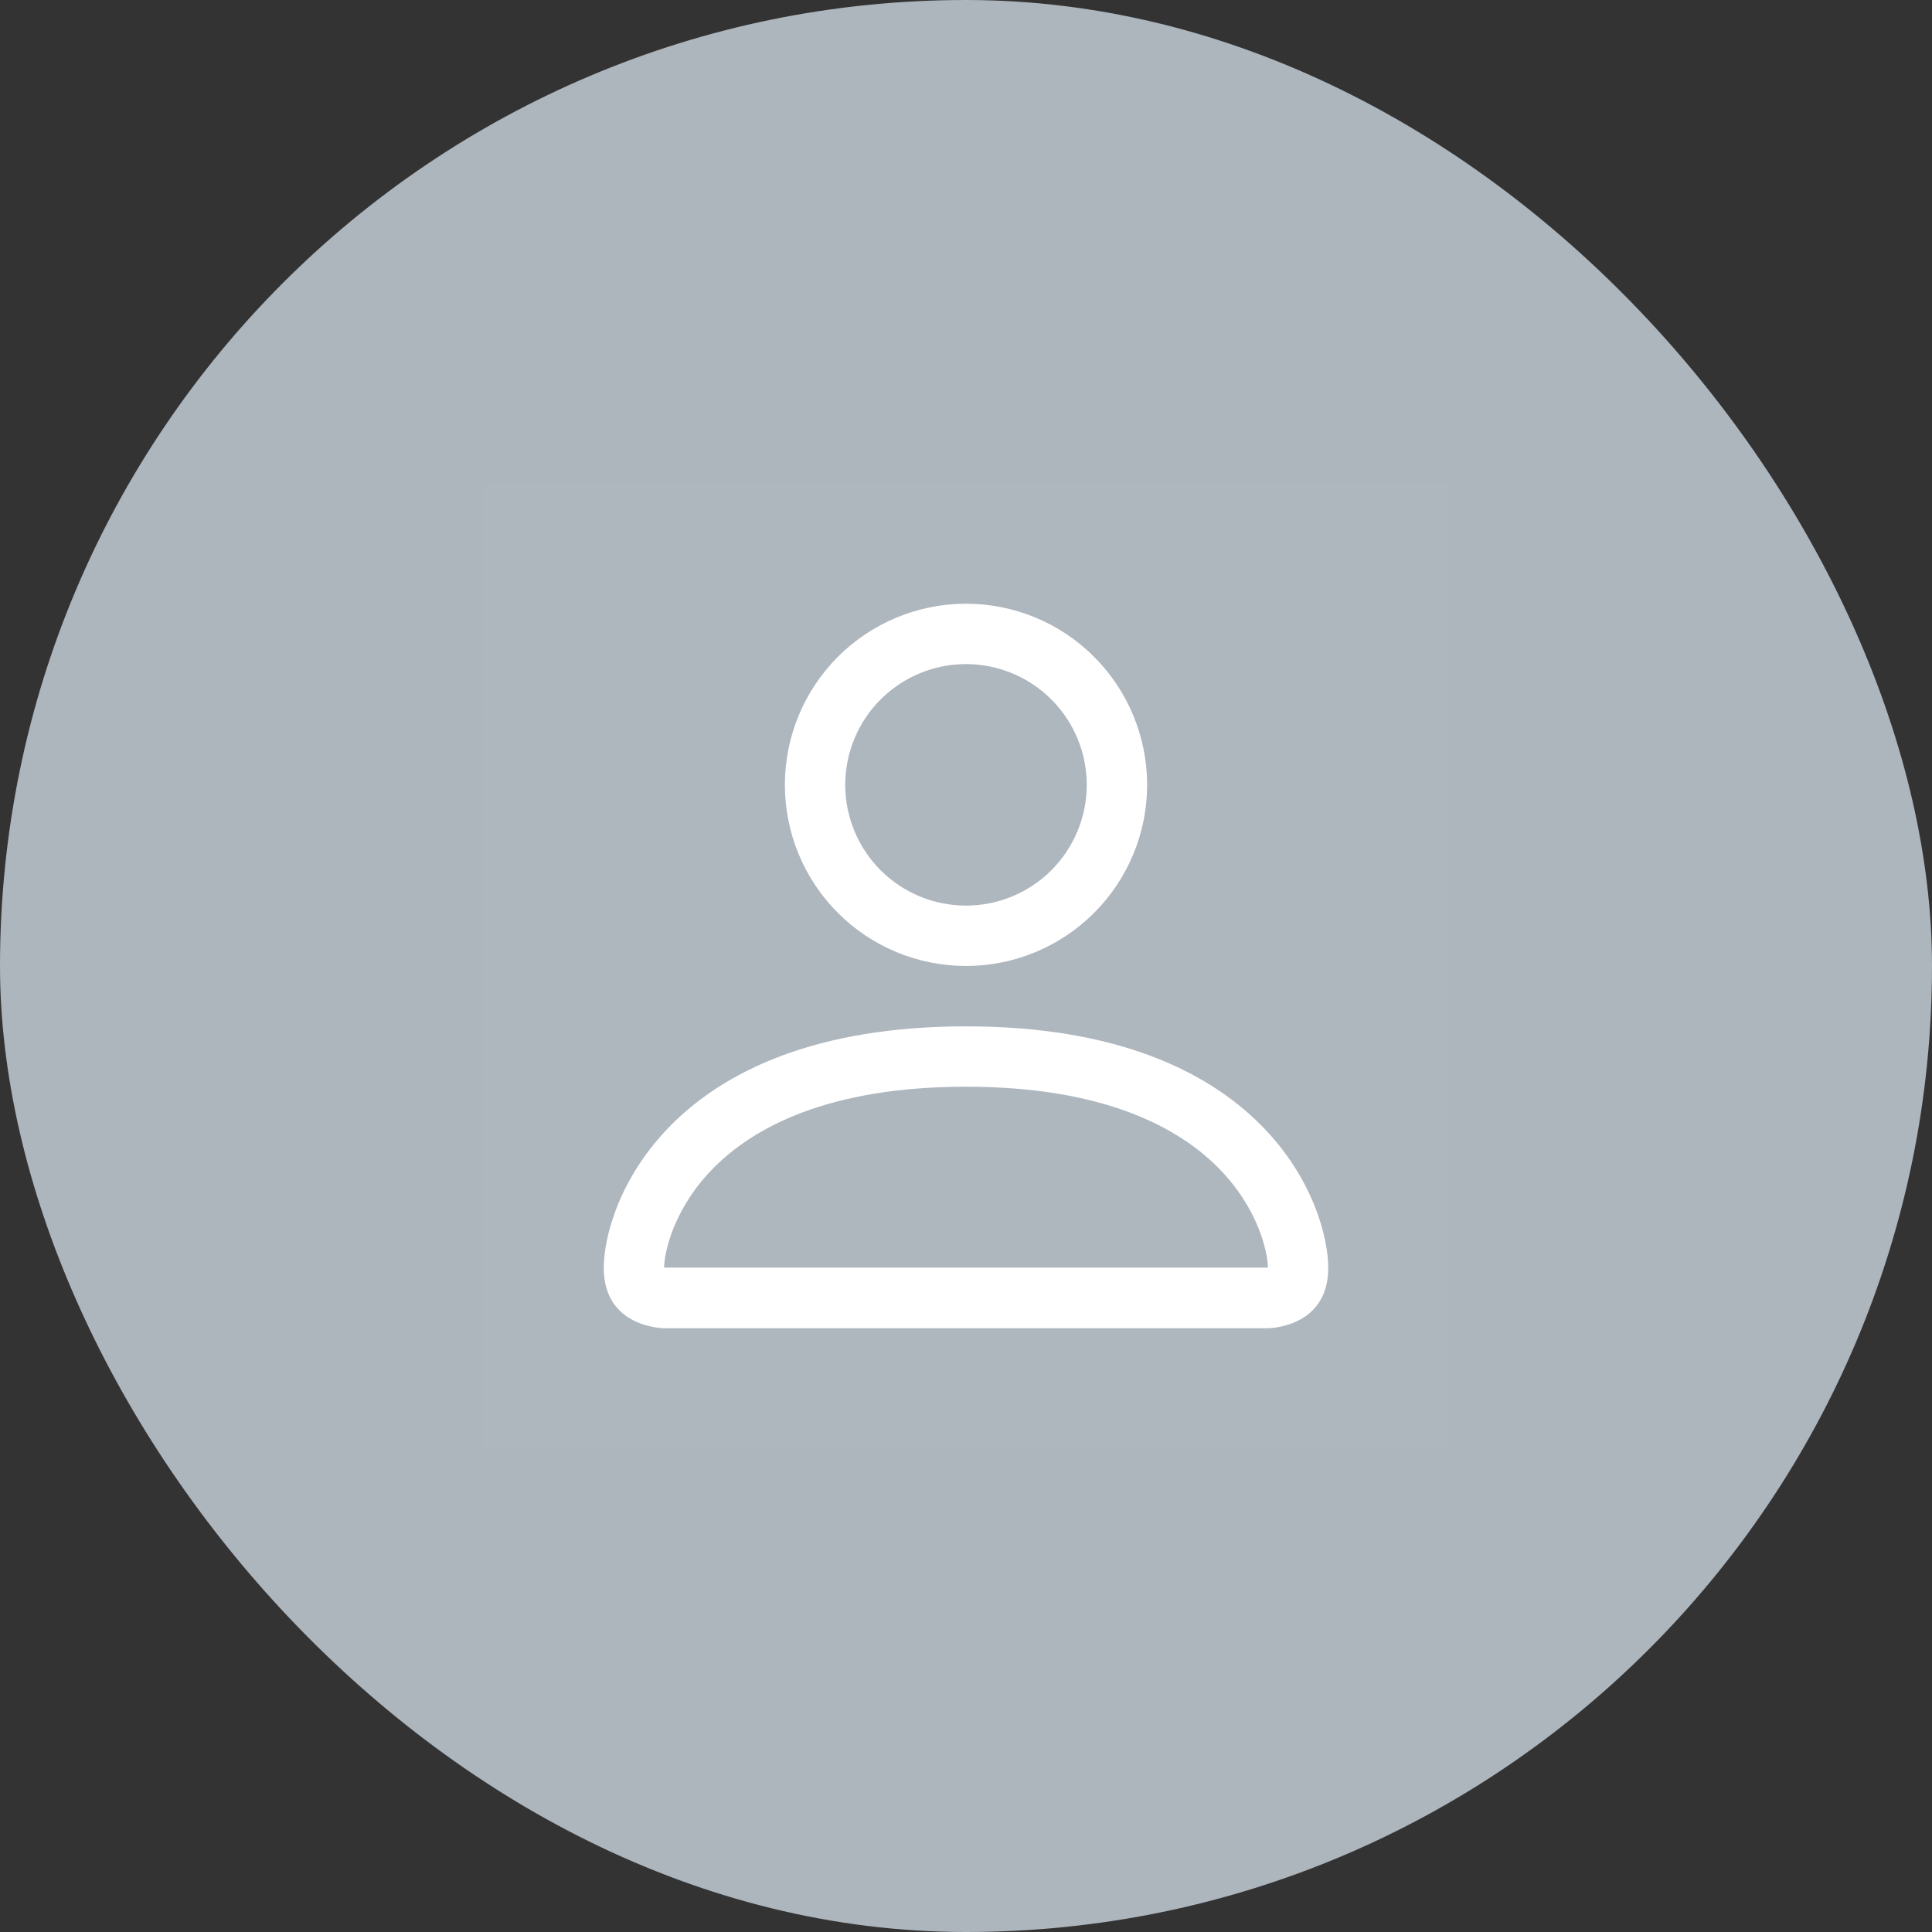<svg width="64" height="64" viewBox="0 0 64 64" fill="none" xmlns="http://www.w3.org/2000/svg">
<rect x="0" y="0" width="64" height="64" fill="#333333" stroke="none"/>
<rect width="64" height="64" rx="32" fill="#ADB5BD"/>
<g clip-path="url(#clip0_1_27728)">
<rect width="32" height="32" transform="translate(16 16)" fill="white" fill-opacity="0.01"/>
<path d="M32 31.999C33.591 31.999 35.117 31.367 36.242 30.242C37.367 29.117 38 27.59 38 25.999C38 24.408 37.367 22.882 36.242 21.756C35.117 20.631 33.591 19.999 32 19.999C30.408 19.999 28.882 20.631 27.757 21.756C26.632 22.882 26 24.408 26 25.999C26 27.59 26.632 29.117 27.757 30.242C28.882 31.367 30.408 31.999 32 31.999ZM36 25.999C36 27.06 35.578 28.078 34.828 28.828C34.078 29.578 33.06 29.999 32 29.999C30.939 29.999 29.921 29.578 29.171 28.828C28.421 28.078 28 27.06 28 25.999C28 24.938 28.421 23.921 29.171 23.171C29.921 22.421 30.939 21.999 32 21.999C33.06 21.999 34.078 22.421 34.828 23.171C35.578 23.921 36 24.938 36 25.999ZM44 41.999C44 43.999 42 43.999 42 43.999H22C22 43.999 20 43.999 20 41.999C20 39.999 22 33.999 32 33.999C42 33.999 44 39.999 44 41.999ZM42 41.991C41.998 41.499 41.692 40.019 40.336 38.663C39.032 37.359 36.578 35.999 32 35.999C27.42 35.999 24.968 37.359 23.664 38.663C22.308 40.019 22.004 41.499 22 41.991H42Z" fill="white"/>
</g>
<defs>
<clipPath id="clip0_1_27728">
<rect width="32" height="32" fill="white" transform="translate(16 16)"/>
</clipPath>
</defs>
</svg>
